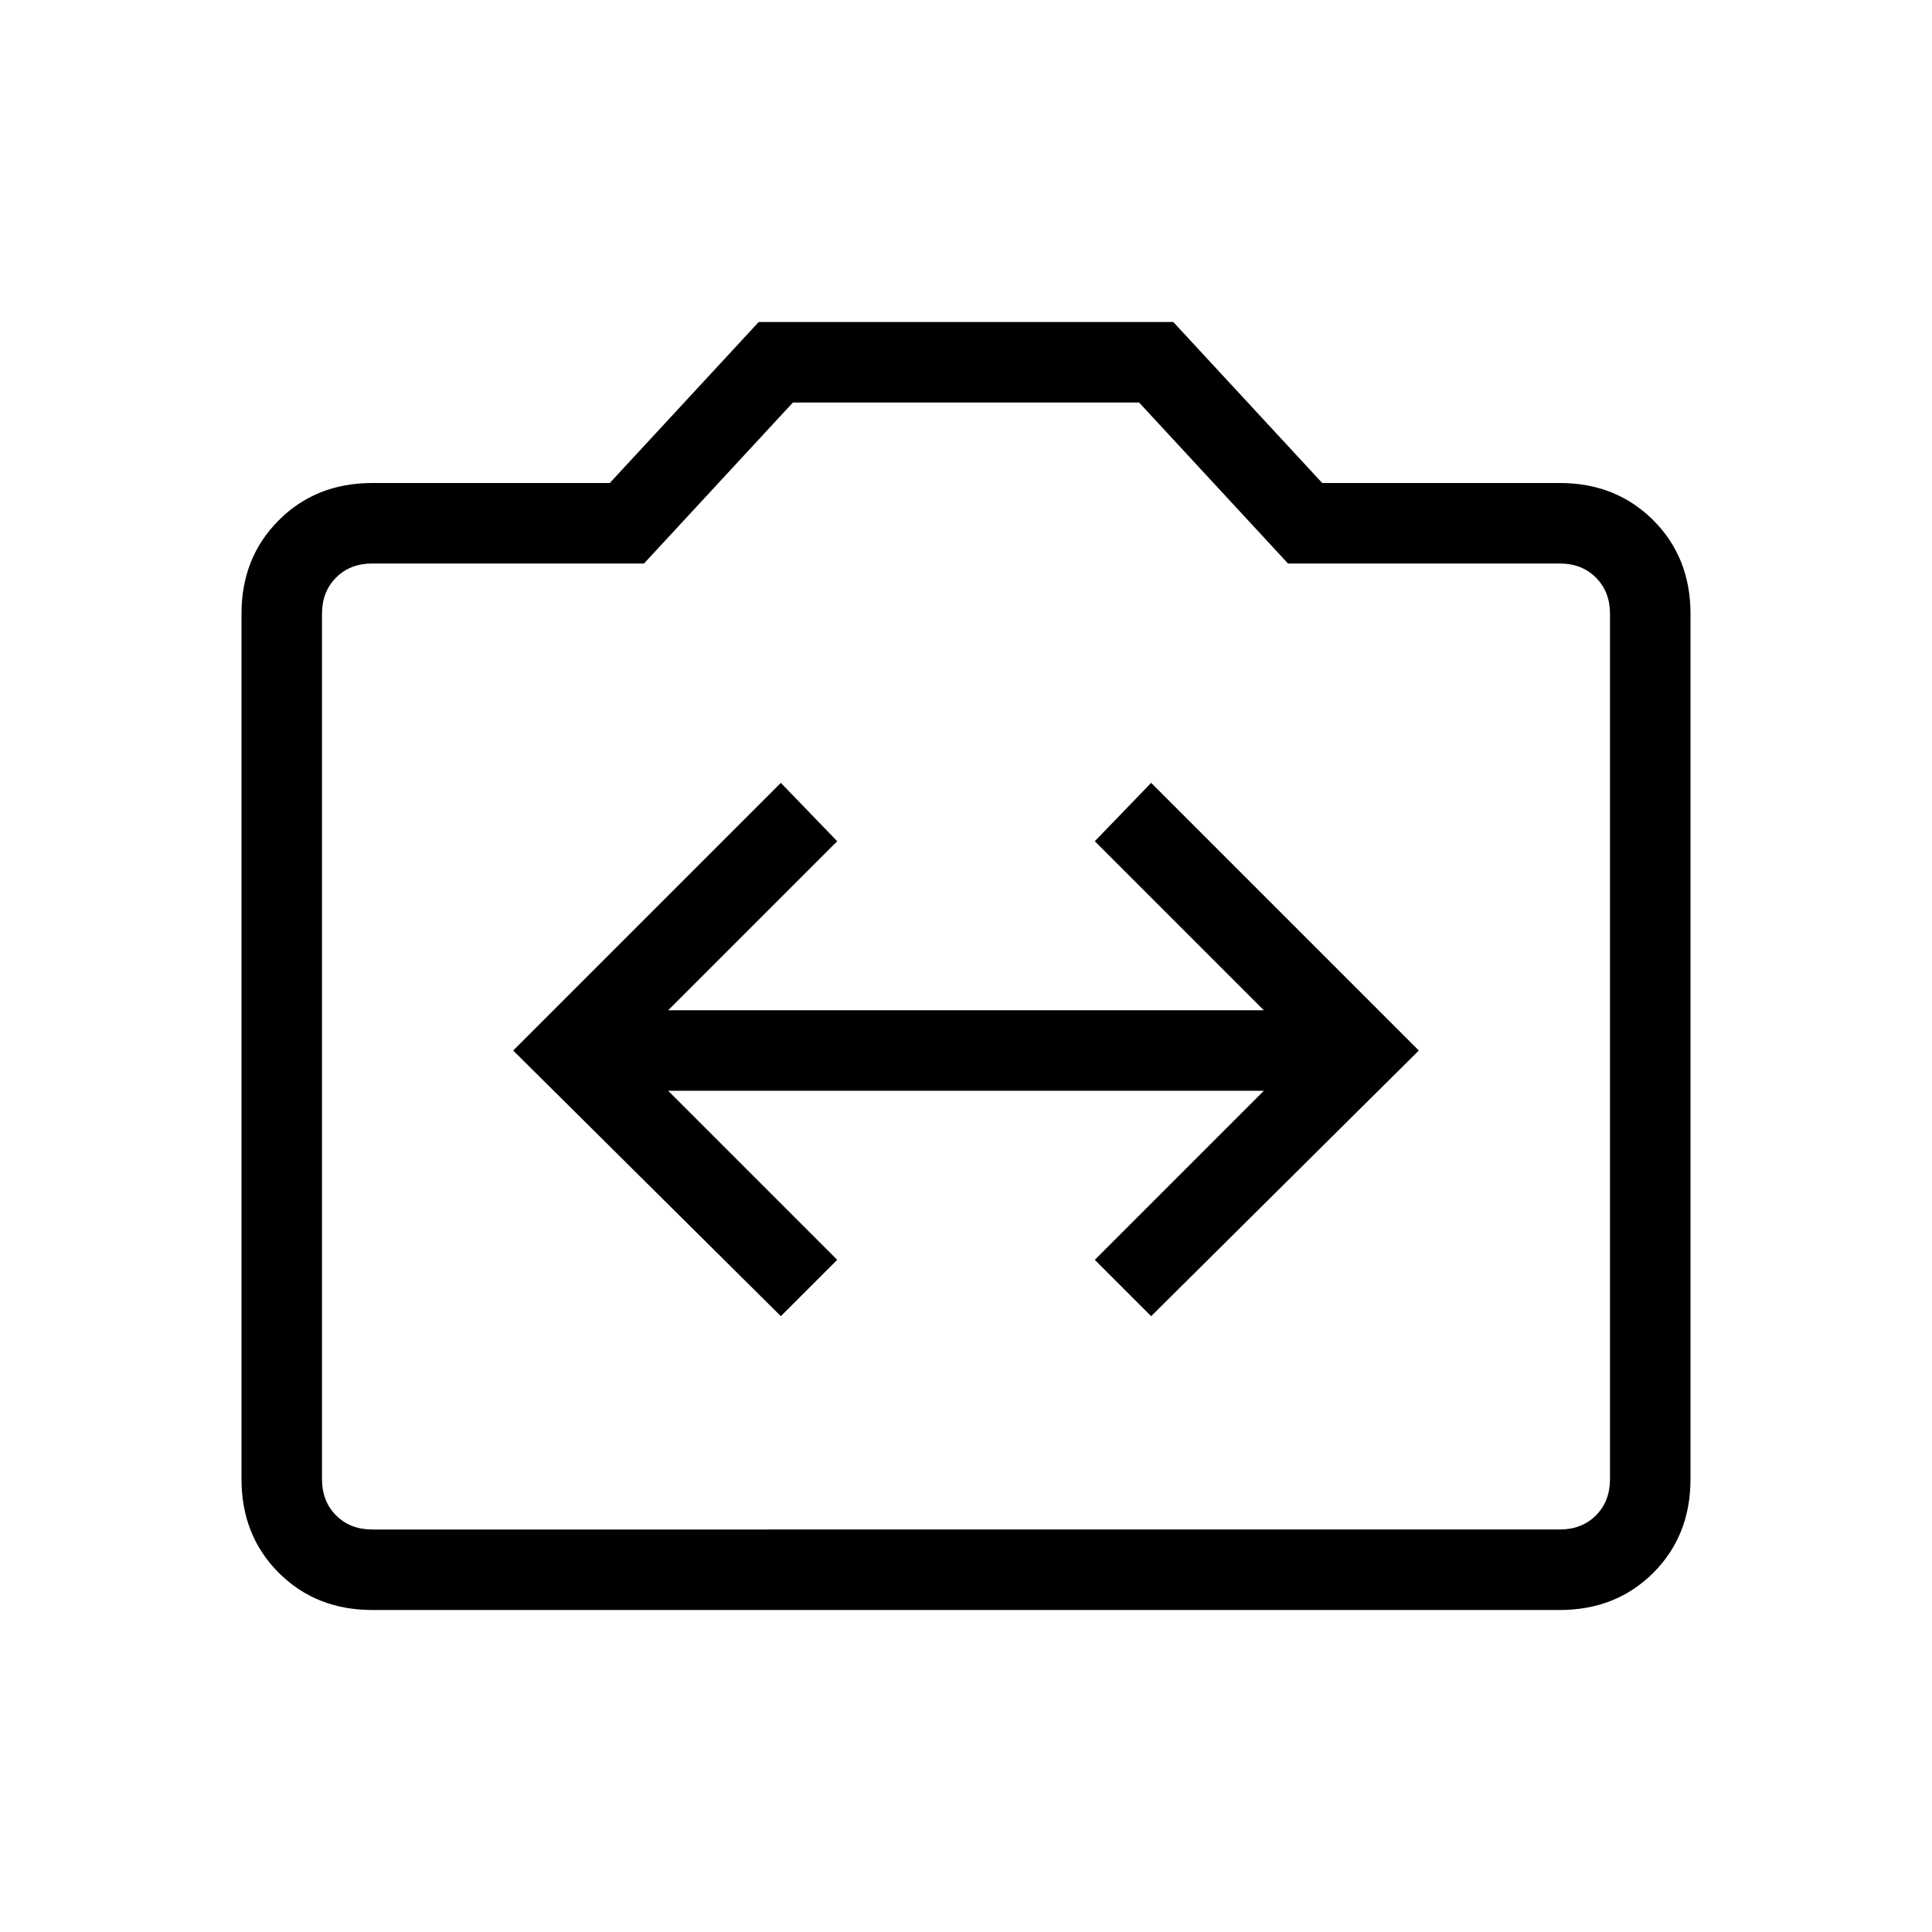 <svg xmlns="http://www.w3.org/2000/svg" height="24" width="24"><path d="m9.7 16.35.7-.7-2.1-2.1h7.4l-2.1 2.1.7.7 3.325-3.3L14.3 9.725l-.7.725 2.1 2.1H8.3l2.1-2.1-.7-.725-3.325 3.325ZM4.625 20q-.7 0-1.162-.462Q3 19.075 3 18.375V7.625q0-.7.463-1.162Q3.925 6 4.625 6h2.95l1.85-2h5.15l1.85 2h2.95q.7 0 1.163.463.462.462.462 1.162v10.75q0 .7-.462 1.163-.463.462-1.163.462Zm14.75-1q.275 0 .45-.175t.175-.45V7.625q0-.275-.175-.45T19.375 7H16l-1.85-2h-4.3L8 7H4.625q-.275 0-.45.175T4 7.625v10.75q0 .275.175.45t.45.175ZM12 12Z"/></svg>